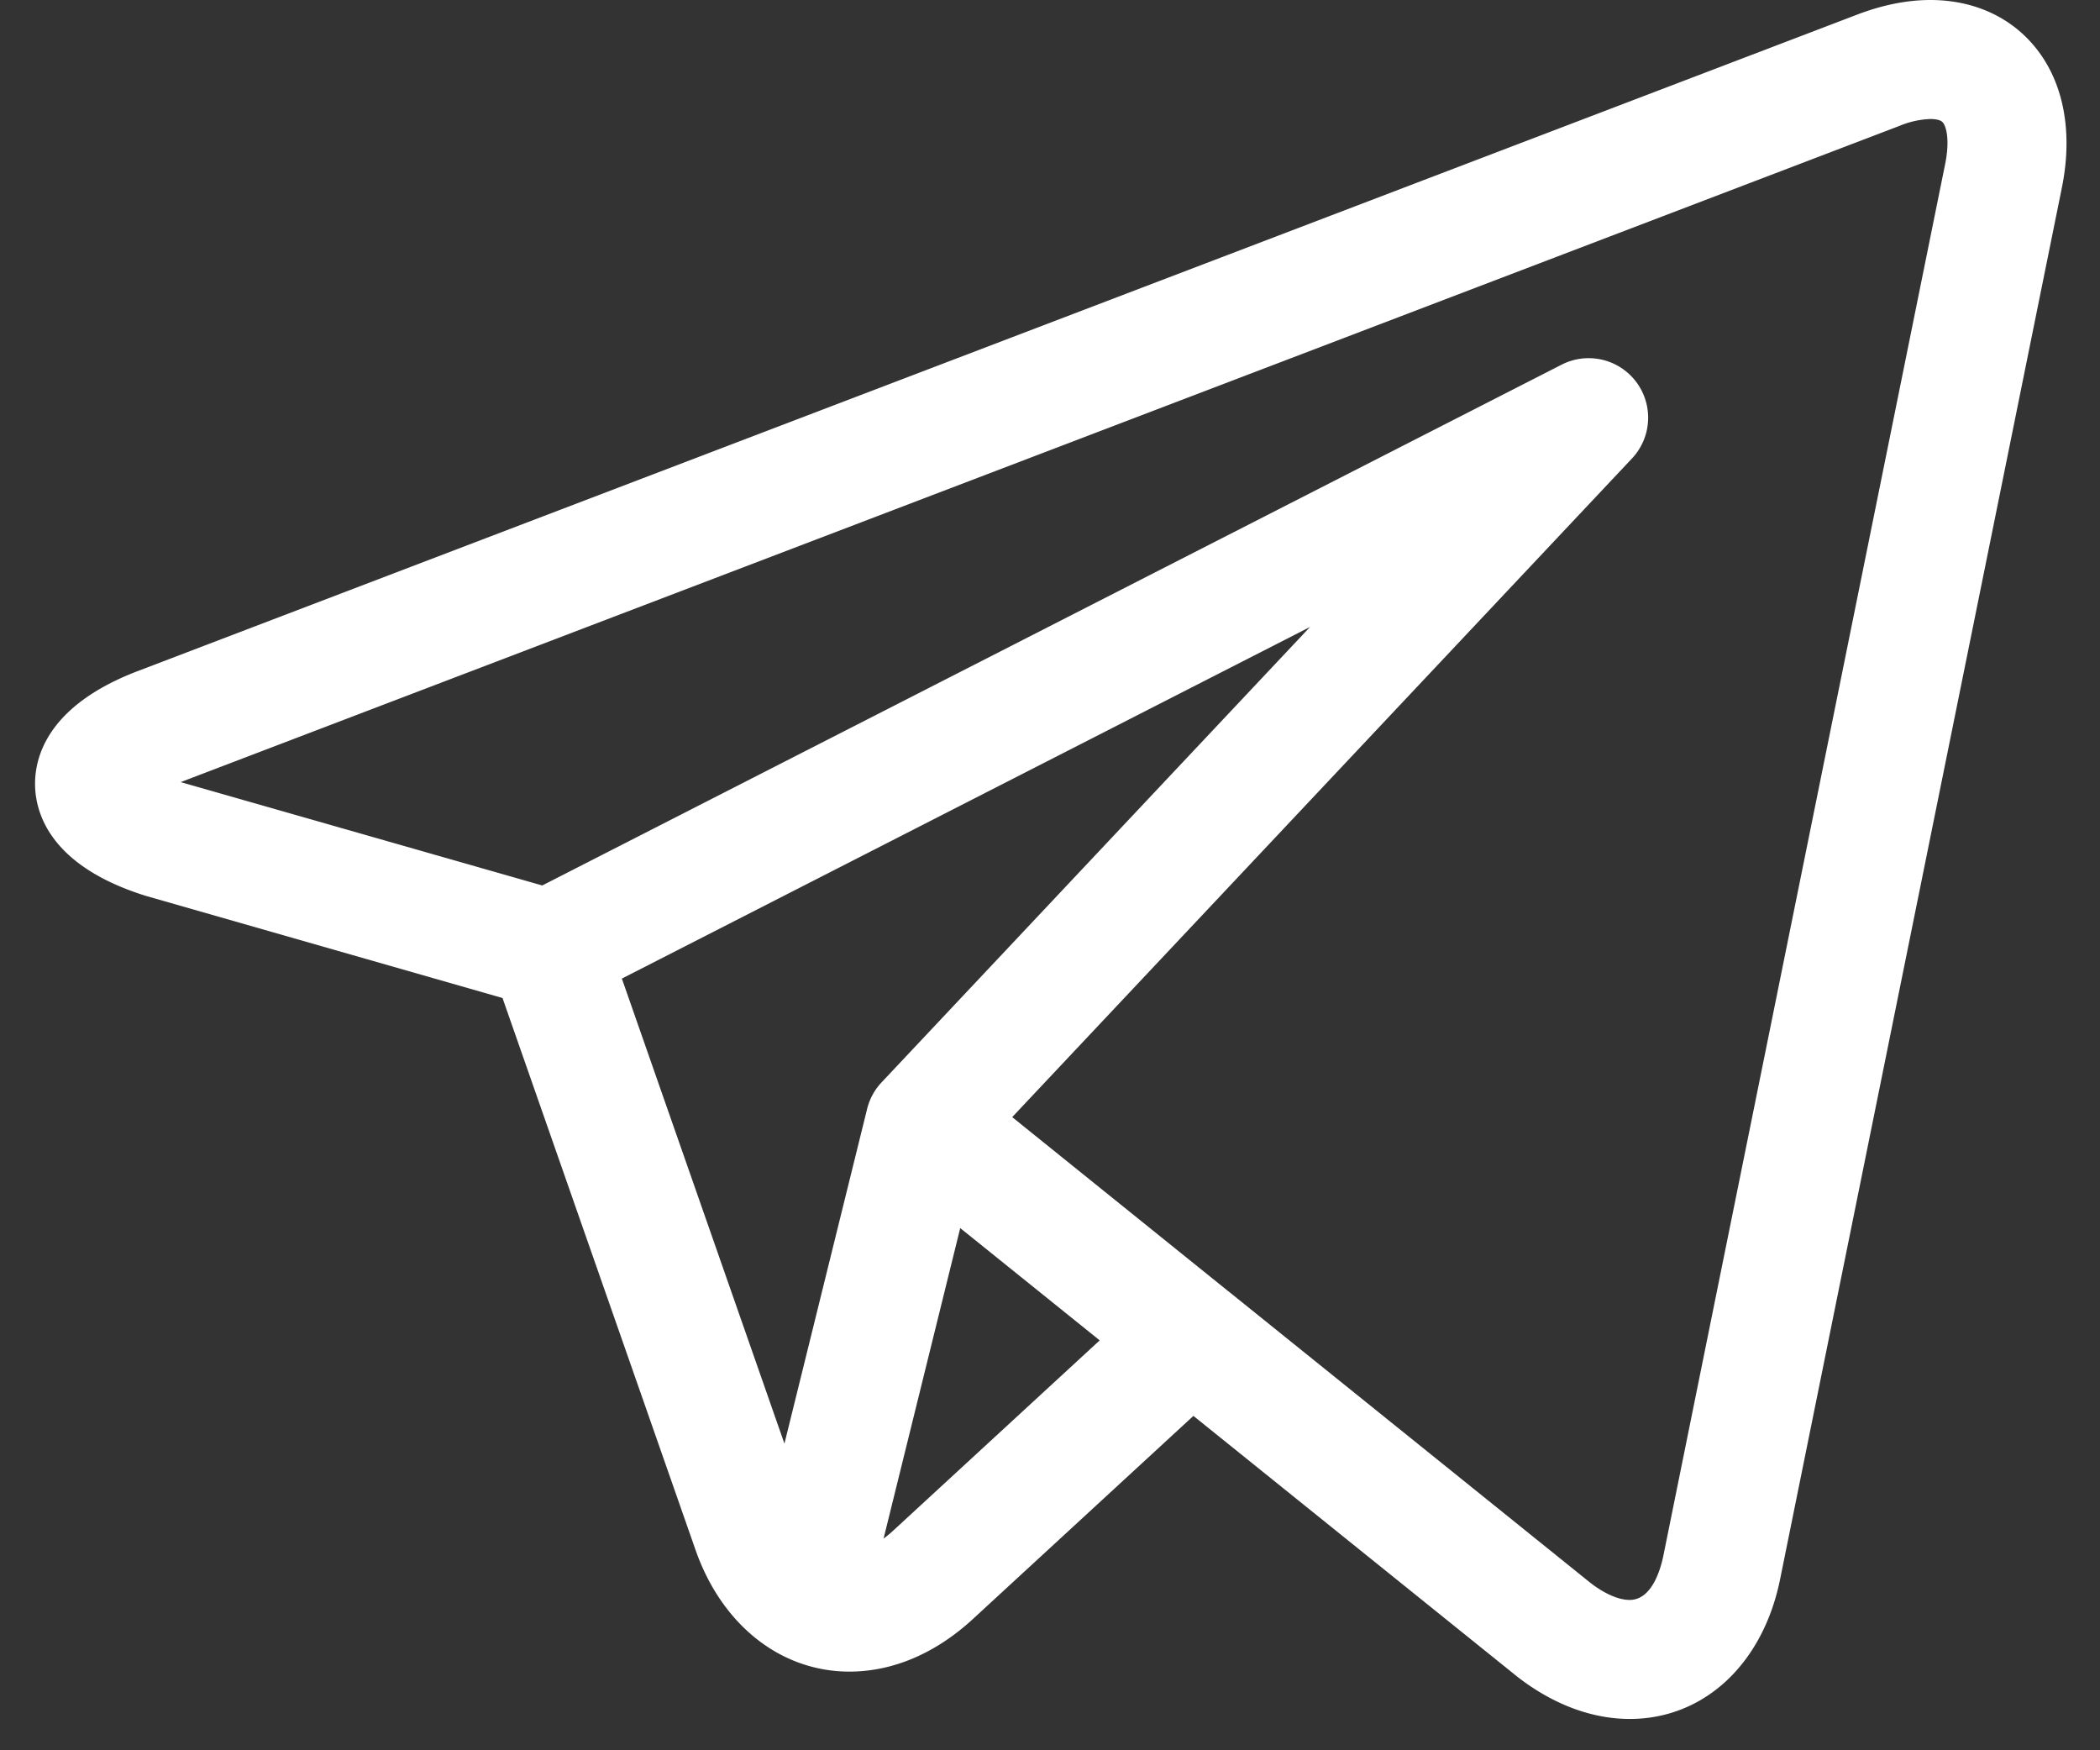 <svg width="24" height="20" fill="none" xmlns="http://www.w3.org/2000/svg"><rect width="100%" height="100%" fill="#333333" stroke="none"/><path d="M23.258.538C22.975.19 22.55 0 22.062 0c-.265 0-.546.056-.835.166L1.575 7.668C.532 8.066.392 8.663.401 8.984c.009.32.183.909 1.247 1.247a.703.703 0 00.019.006l4.076 1.167 2.205 6.304c.3.86.975 1.393 1.76 1.393.496 0 .984-.208 1.41-.6l2.521-2.322 3.658 2.945.036.029.01.008c.406.315.85.481 1.283.481.847 0 1.521-.626 1.718-1.596l3.22-15.9c.13-.638.02-1.21-.306-1.608zM7.107 11.182l7.865-4.018-4.897 5.204a.68.68 0 00-.165.303l-.945 3.825-1.858-5.314zm3.09 6.318a1.33 1.33 0 01-.099.081l.876-3.548 1.594 1.283-2.371 2.184zM22.23 1.876l-3.22 15.9c-.031.152-.13.506-.385.506-.126 0-.284-.069-.446-.193l-4.144-3.337-.002-.001-2.465-1.986L18.65 5.24a.68.68 0 00-.805-1.072l-11.648 5.95-4.132-1.181 19.647-7.5a.998.998 0 01.35-.077c.04 0 .115.005.142.04.037.043.083.194.026.476z" fill="#fff"/></svg>